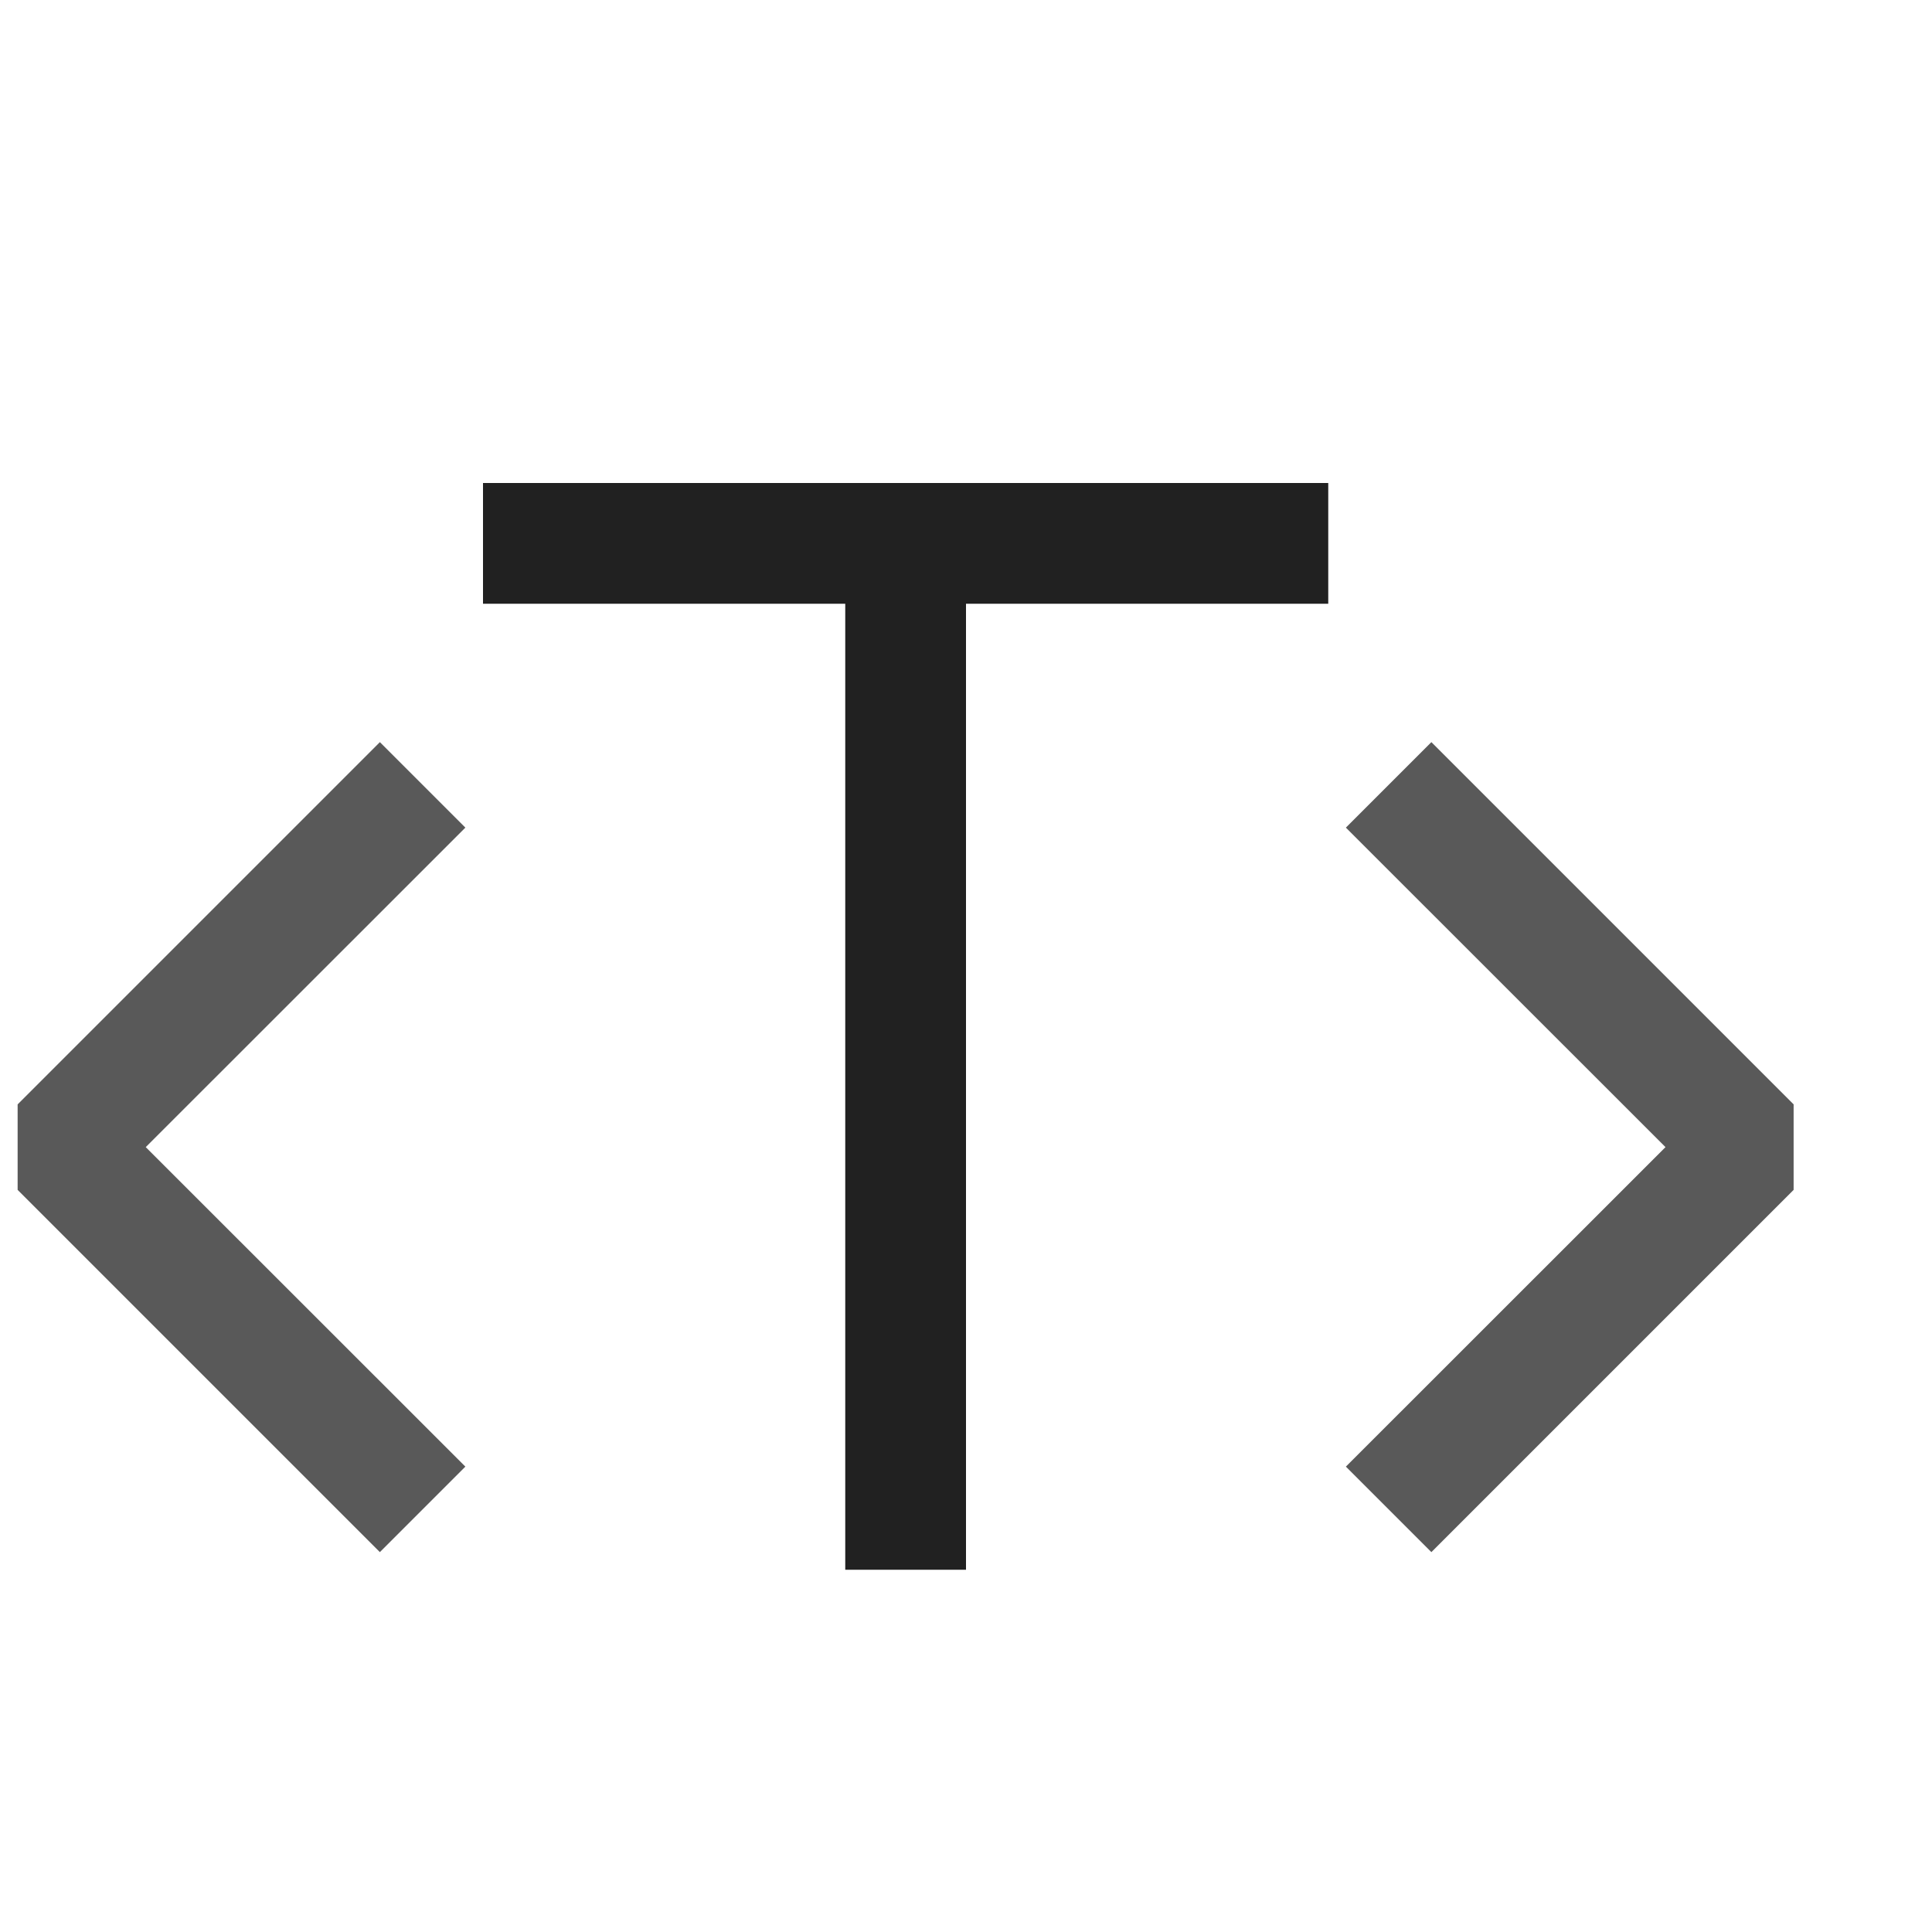 <svg xmlns="http://www.w3.org/2000/svg" viewBox="0 0 16 16">
  <defs>
    <style>.canvas{fill: none; opacity: 0;}.light-defaultgrey{fill: #212121; opacity: 1;}.cls-1{opacity:0.75;}</style>
  </defs>
  <title>Template</title>
  <g id="canvas">
    <path class="canvas" d="M16,16H0V0H16Z" />
  </g>
  <g id="level-1">
    <g class="cls-1">
      <path class="light-defaultgrey" d="M3.854,6.854,1.207,9.5l2.647,2.646-.708.708-3-3V9.146l3-3Zm8-.708-.708.708L13.793,9.5l-2.647,2.646.708.708,3-3V9.146Z" />
    </g>
    <path class="light-defaultgrey" d="M11,4V5H8v8H7V5H4V4Z" />
  </g>
</svg>
